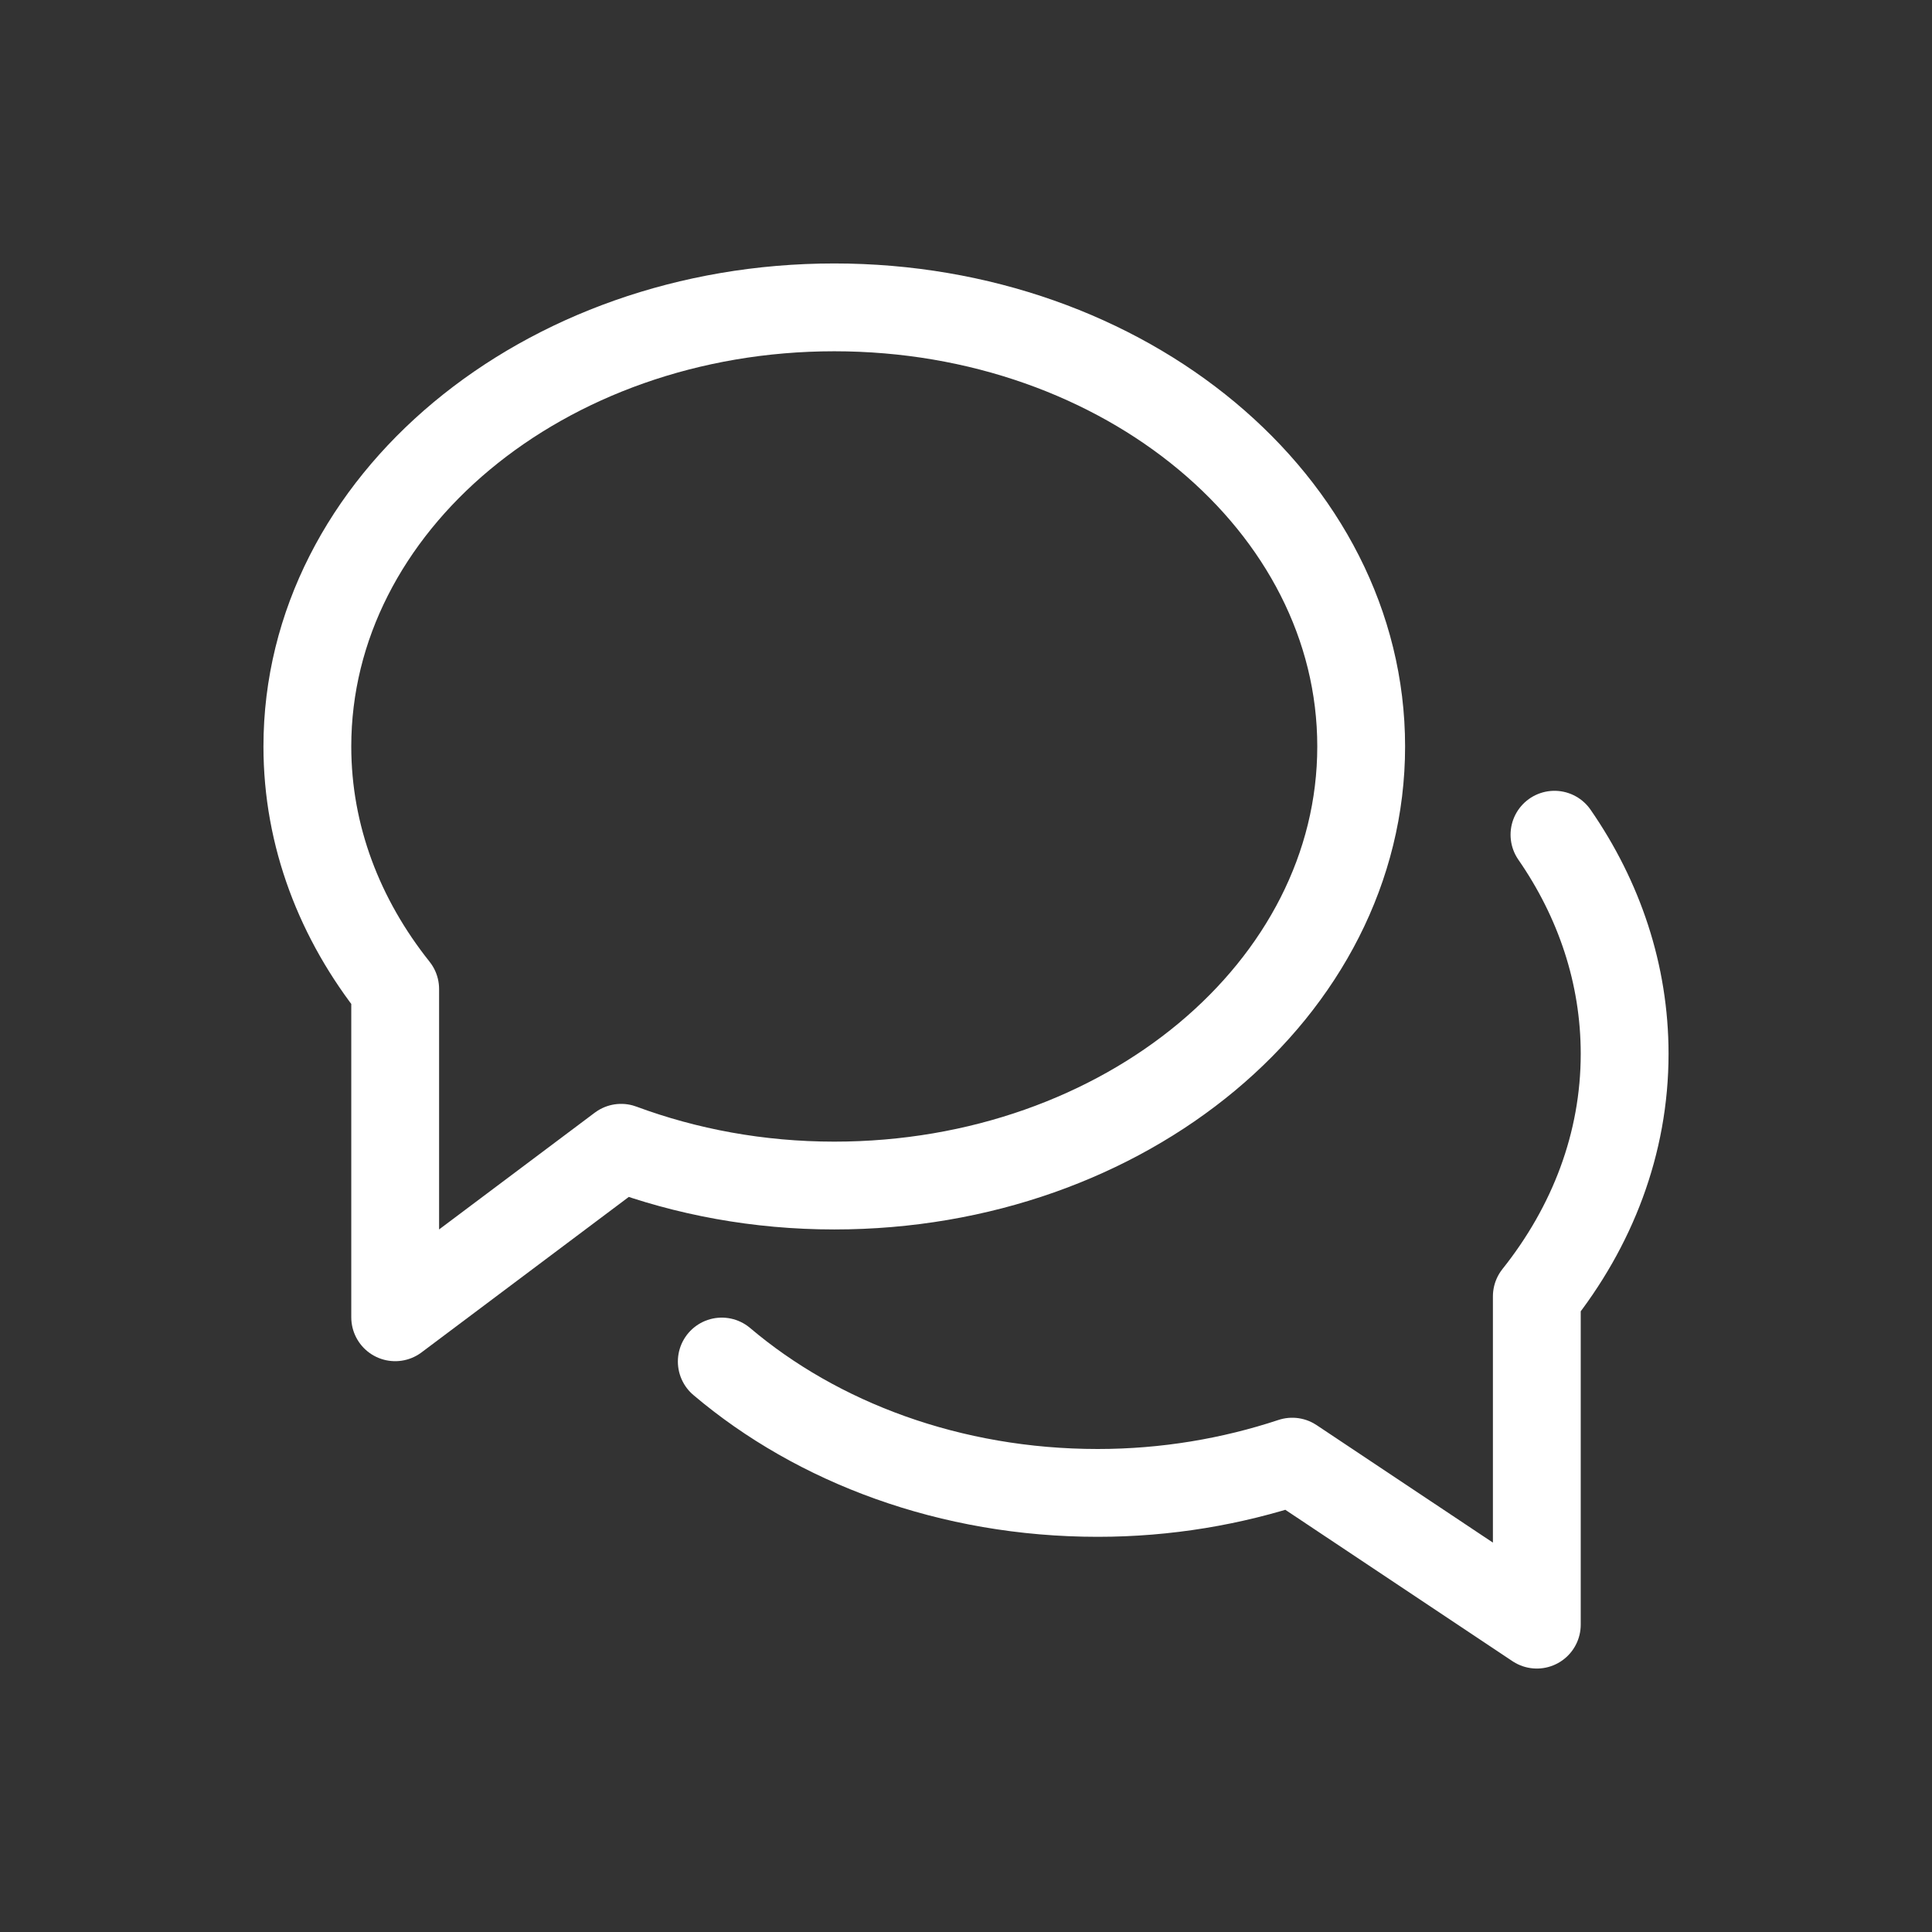<?xml version="1.0" encoding="UTF-8"?>
<svg width="22px" height="22px" viewBox="0 0 22 22" version="1.1" xmlns="http://www.w3.org/2000/svg" xmlns:xlink="http://www.w3.org/1999/xlink">
    <rect x="0" y="0" width="22" height="22" fill="#333333" stroke="none"/>
    <!-- Generator: Sketch 48.2 (47327) - http://www.bohemiancoding.com/sketch -->
    <title>Element/Icon/chat - Black Copy</title>
    <desc>Created with Sketch.</desc>
    <defs></defs>
    <g id="-" stroke="none" stroke-width="1" fill="none" fill-rule="evenodd" stroke-linecap="round" stroke-linejoin="round">
        <g id="Element/Icon/chat---Black-Copy" stroke="#FFFFFF">
            <g id="chat-33" transform="translate(3, 3)">
                <path d="M6.5,0.5 C3.186,0.5 0.5,2.739 0.5,5.5 C0.5,6.521 0.869,7.47 1.5,8.262 L1.5,12 L4.073,10.07 C4.815,10.345 5.635,10.5 6.5,10.5 C9.814,10.5 12.5,8.261 12.5,5.5 C12.5,2.739 9.814,0.5 6.5,0.5 Z" id="Shape"></path>
                <path d="M5.219,12.504 C6.308,13.427 7.824,14 9.5,14 C10.283,14 11.029,13.871 11.715,13.644 L14.5,15.5 L14.5,11.762 C15.131,10.97 15.5,10.022 15.5,9 C15.5,8.091 15.209,7.239 14.701,6.505" id="Shape"></path>
            </g>
        </g>
    </g>
</svg>